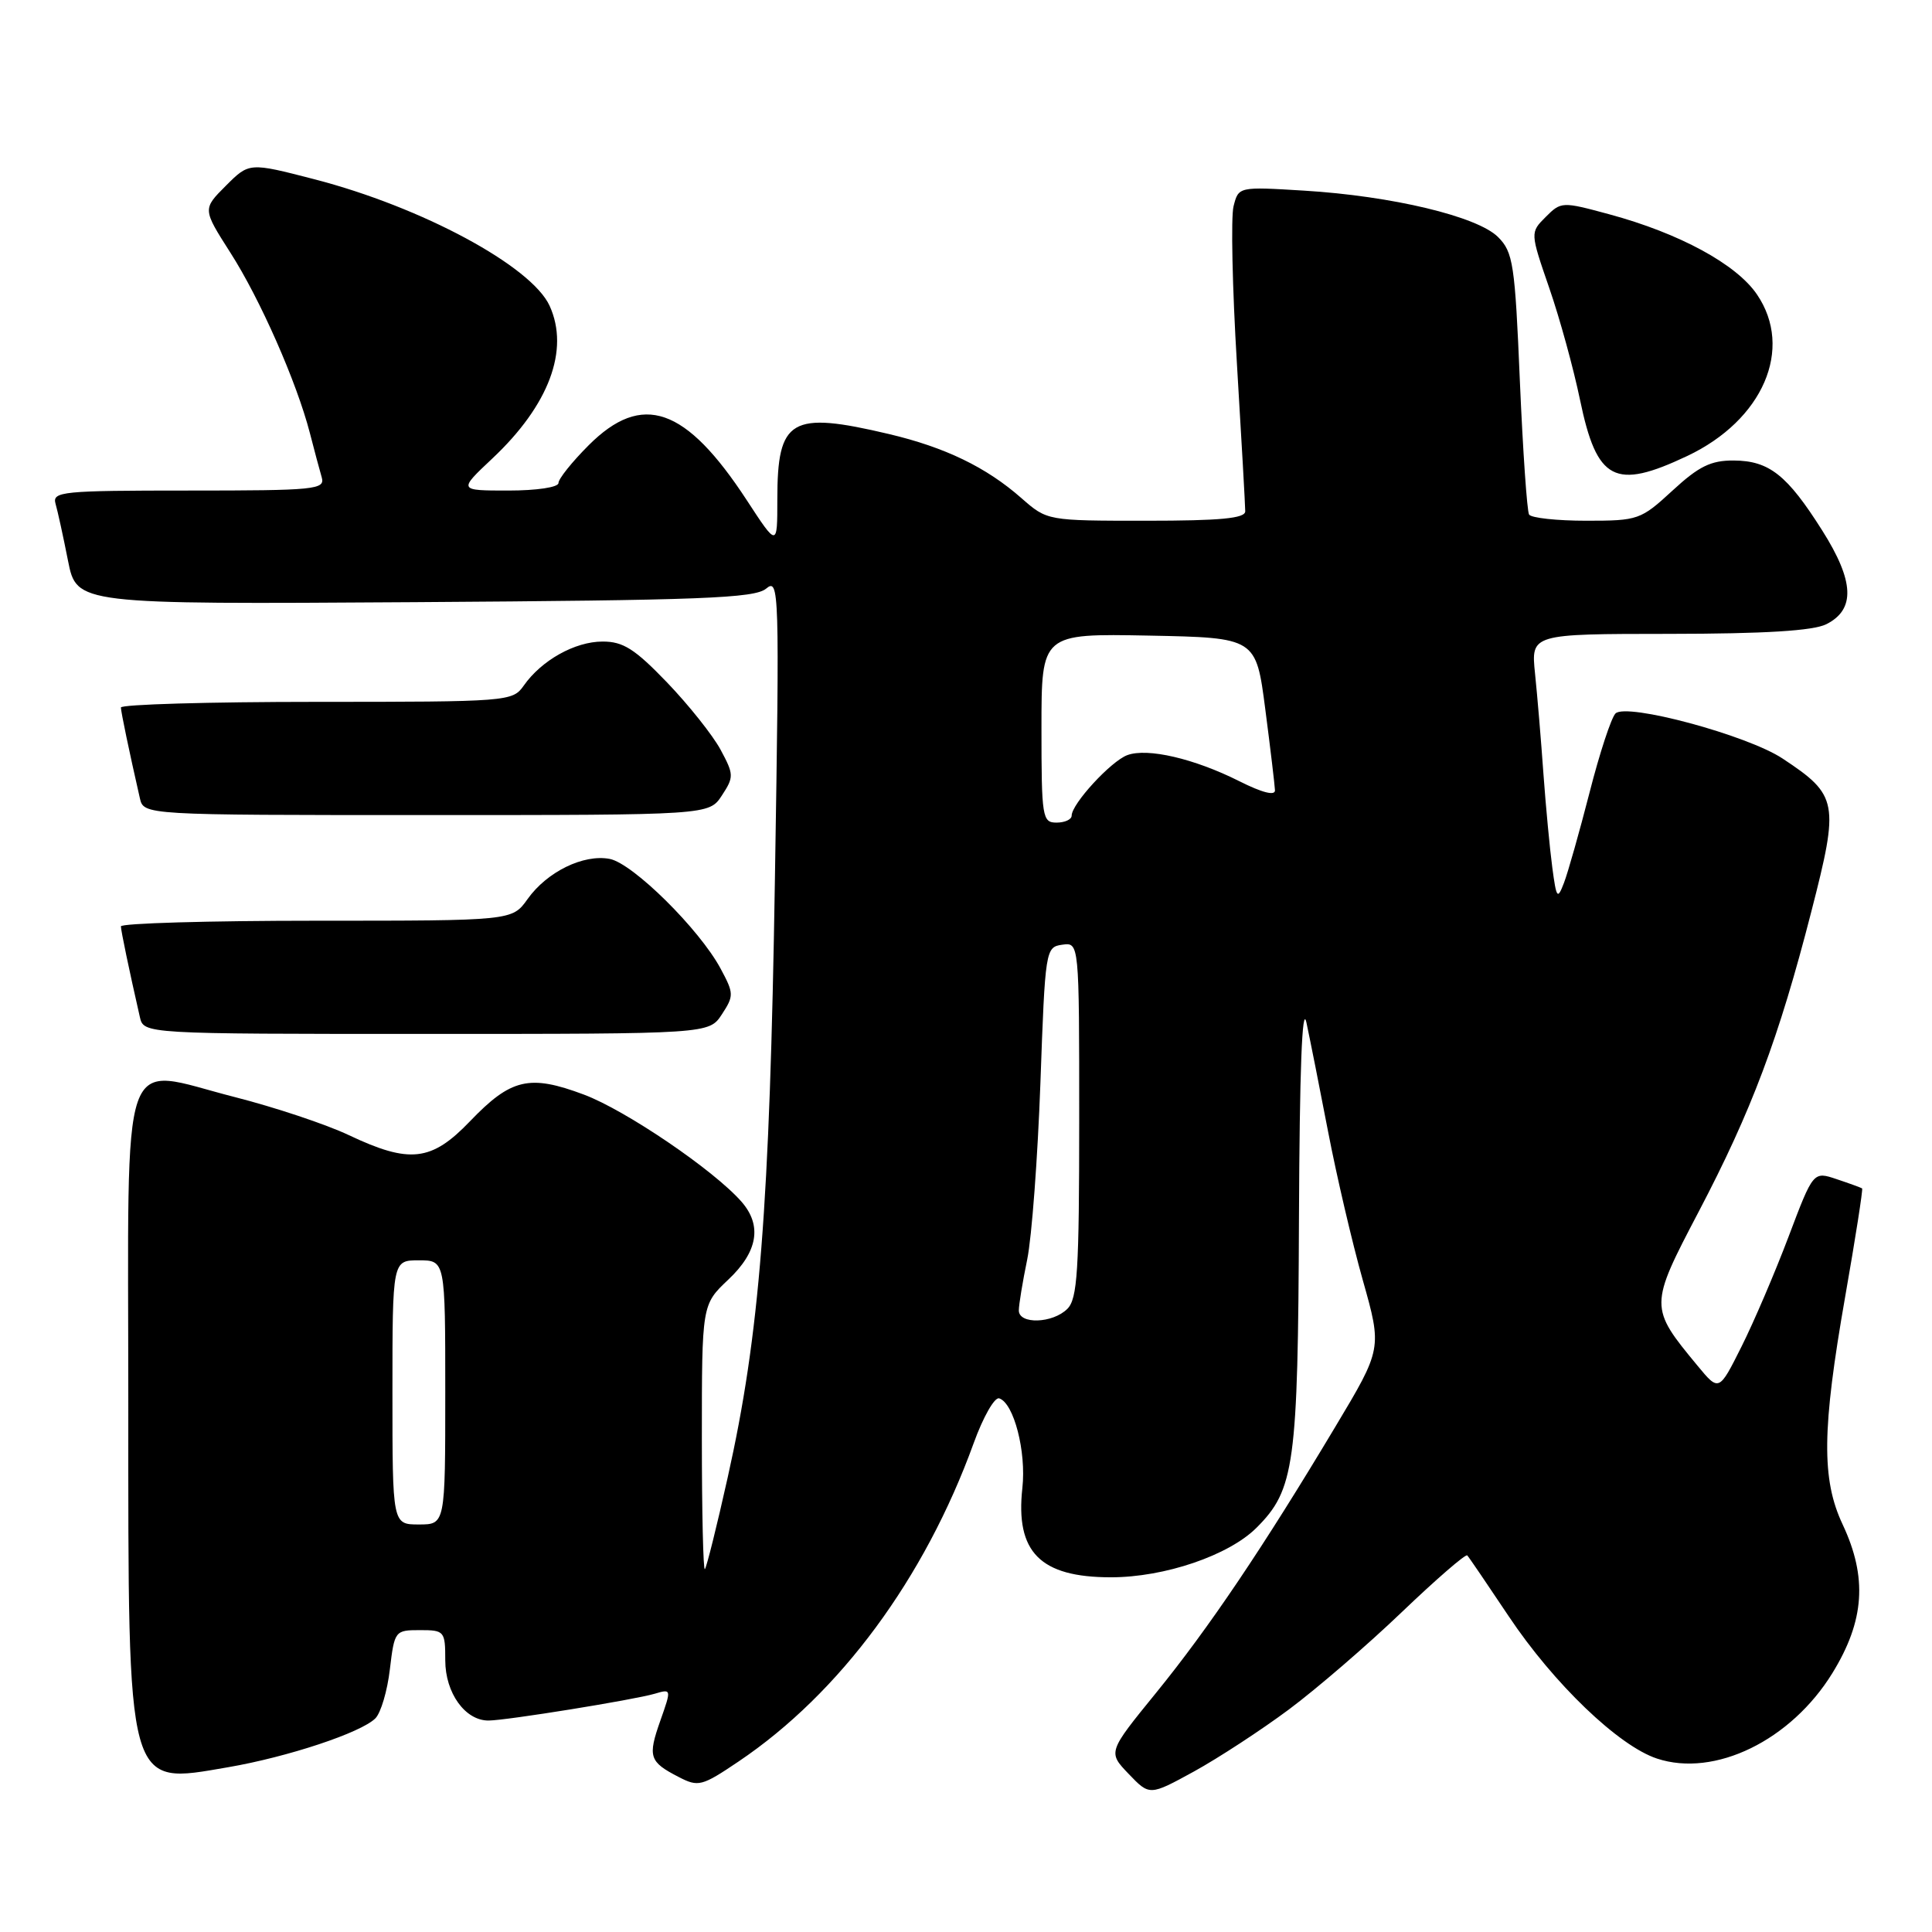 <?xml version="1.0" encoding="UTF-8" standalone="no"?>
<!DOCTYPE svg PUBLIC "-//W3C//DTD SVG 1.1//EN" "http://www.w3.org/Graphics/SVG/1.1/DTD/svg11.dtd" >
<svg xmlns="http://www.w3.org/2000/svg" xmlns:xlink="http://www.w3.org/1999/xlink" version="1.1" viewBox="0 0 256 256">
 <g >
 <path fill="currentColor"
d=" M 170.79 226.51 C 174.48 223.76 181.22 217.95 185.76 213.60 C 190.31 209.25 194.20 205.88 194.42 206.10 C 194.63 206.32 197.10 209.95 199.91 214.16 C 205.87 223.09 214.47 231.34 219.56 233.02 C 227.21 235.55 237.32 230.61 242.81 221.68 C 247.07 214.75 247.46 209.03 244.16 202.00 C 241.34 196.01 241.42 189.38 244.49 171.85 C 245.86 164.04 246.87 157.57 246.74 157.47 C 246.61 157.38 245.10 156.82 243.38 156.25 C 240.27 155.20 240.27 155.20 237.00 163.85 C 235.20 168.61 232.39 175.18 230.75 178.45 C 227.77 184.40 227.77 184.40 224.92 180.95 C 218.53 173.23 218.53 173.06 225.05 160.62 C 232.09 147.20 235.69 137.62 240.01 120.79 C 243.73 106.31 243.56 105.38 236.20 100.51 C 231.52 97.41 215.50 93.10 214.06 94.54 C 213.50 95.10 211.95 99.81 210.62 105.03 C 209.28 110.24 207.76 115.61 207.24 116.97 C 206.37 119.24 206.24 119.08 205.69 114.97 C 205.36 112.51 204.83 106.90 204.51 102.50 C 204.20 98.10 203.70 92.14 203.40 89.25 C 202.86 84.00 202.86 84.00 221.18 83.99 C 233.88 83.98 240.27 83.58 242.00 82.71 C 245.87 80.76 245.71 77.02 241.46 70.30 C 236.81 62.94 234.43 61.05 229.73 61.02 C 226.70 61.00 225.10 61.79 221.62 65.00 C 217.41 68.88 217.07 69.00 210.20 69.00 C 206.30 69.00 202.89 68.63 202.61 68.18 C 202.34 67.73 201.79 59.77 201.39 50.48 C 200.74 34.98 200.50 33.41 198.50 31.41 C 195.77 28.68 184.46 25.97 172.80 25.26 C 164.11 24.73 164.11 24.73 163.45 27.34 C 163.09 28.77 163.29 38.17 163.90 48.22 C 164.51 58.28 165.00 67.06 165.00 67.75 C 165.00 68.69 161.71 69.00 151.88 69.00 C 138.76 69.00 138.76 69.00 135.35 66.01 C 130.68 61.90 125.22 59.27 117.78 57.51 C 104.77 54.44 103.00 55.48 103.00 66.18 C 103.00 72.48 103.00 72.48 98.96 66.29 C 90.86 53.90 85.10 51.90 78.00 59.00 C 75.80 61.20 74.00 63.45 74.00 64.00 C 74.00 64.57 71.12 65.00 67.36 65.00 C 60.72 65.00 60.72 65.00 65.24 60.75 C 72.74 53.70 75.49 46.37 72.83 40.53 C 70.43 35.26 55.88 27.43 41.65 23.75 C 33.02 21.52 33.02 21.52 29.93 24.61 C 26.84 27.70 26.84 27.70 30.52 33.47 C 34.47 39.63 39.32 50.65 41.06 57.38 C 41.64 59.64 42.35 62.29 42.63 63.25 C 43.10 64.87 41.80 65.00 25.00 65.00 C 8.21 65.00 6.90 65.13 7.36 66.75 C 7.64 67.71 8.38 71.10 9.01 74.29 C 10.16 80.08 10.16 80.08 54.93 79.79 C 92.95 79.54 99.97 79.27 101.51 78.00 C 103.25 76.55 103.30 77.96 102.68 116.50 C 101.99 159.98 100.66 176.82 96.43 195.74 C 94.99 202.21 93.62 207.69 93.40 207.92 C 93.18 208.15 93.00 200.35 93.00 190.60 C 93.00 172.87 93.00 172.87 96.50 169.56 C 100.42 165.87 101.01 162.38 98.25 159.23 C 94.59 155.05 82.90 147.11 77.37 145.04 C 70.14 142.33 67.71 142.91 62.27 148.58 C 57.17 153.90 54.29 154.23 46.22 150.41 C 43.21 148.98 36.41 146.72 31.12 145.37 C 15.62 141.43 17.00 137.45 17.00 186.01 C 17.00 237.61 16.69 236.49 30.21 234.17 C 38.13 232.81 47.84 229.59 49.74 227.69 C 50.46 226.97 51.33 224.04 51.66 221.19 C 52.27 216.09 52.34 216.00 55.64 216.00 C 58.89 216.00 59.00 216.13 59.00 220.00 C 59.00 224.34 61.65 228.01 64.75 227.98 C 67.15 227.96 83.98 225.24 86.75 224.43 C 88.98 223.77 88.98 223.79 87.50 227.99 C 85.81 232.78 86.03 233.45 89.91 235.45 C 92.53 236.81 92.98 236.70 97.86 233.41 C 111.30 224.36 122.52 209.16 129.02 191.22 C 130.27 187.76 131.79 185.09 132.40 185.29 C 134.34 185.92 136.00 192.34 135.47 197.16 C 134.53 205.67 137.83 209.00 147.21 209.00 C 154.32 209.00 162.83 206.10 166.50 202.43 C 171.54 197.39 171.99 194.13 172.12 161.38 C 172.20 141.87 172.54 132.89 173.11 135.50 C 173.58 137.70 174.88 144.22 175.99 150.00 C 177.10 155.78 179.16 164.60 180.57 169.60 C 183.14 178.70 183.14 178.70 176.91 189.10 C 167.38 205.03 160.17 215.73 153.17 224.33 C 146.79 232.17 146.79 232.17 149.56 235.06 C 152.33 237.95 152.33 237.95 158.21 234.73 C 161.44 232.95 167.11 229.25 170.79 226.51 Z  M 95.65 134.41 C 97.26 131.95 97.25 131.63 95.48 128.34 C 92.67 123.11 83.85 114.40 80.79 113.81 C 77.32 113.15 72.48 115.51 69.90 119.14 C 67.86 122.00 67.86 122.00 41.93 122.00 C 27.67 122.00 16.01 122.34 16.02 122.75 C 16.05 123.42 17.08 128.39 18.53 134.75 C 19.04 137.00 19.04 137.00 56.50 137.00 C 93.95 137.00 93.95 137.00 95.65 134.41 Z  M 95.65 105.41 C 97.26 102.95 97.25 102.63 95.48 99.34 C 94.45 97.43 91.26 93.42 88.39 90.43 C 84.11 85.98 82.57 85.00 79.84 85.01 C 76.18 85.01 71.74 87.50 69.39 90.86 C 67.92 92.95 67.33 93.00 41.94 93.00 C 27.67 93.00 16.01 93.34 16.02 93.75 C 16.05 94.42 17.08 99.39 18.53 105.75 C 19.04 108.00 19.04 108.00 56.50 108.00 C 93.95 108.00 93.95 108.00 95.65 105.41 Z  M 223.57 60.42 C 233.61 55.67 237.70 46.21 232.81 39.02 C 230.09 35.01 222.52 30.90 213.22 28.39 C 206.99 26.70 206.85 26.71 204.82 28.74 C 202.75 30.81 202.75 30.81 205.28 38.15 C 206.68 42.19 208.51 48.87 209.36 52.98 C 211.59 63.73 213.96 64.97 223.57 60.42 Z  M 52.00 184.50 C 52.00 167.00 52.00 167.00 55.50 167.00 C 59.00 167.00 59.00 167.00 59.00 184.50 C 59.00 202.00 59.00 202.00 55.50 202.00 C 52.00 202.00 52.00 202.00 52.00 184.50 Z  M 135.00 173.64 C 135.00 172.89 135.50 169.85 136.11 166.89 C 136.72 163.92 137.50 153.40 137.86 143.50 C 138.49 125.82 138.54 125.49 140.75 125.18 C 143.00 124.86 143.00 124.86 143.00 148.36 C 143.00 168.39 142.77 172.09 141.43 173.43 C 139.49 175.37 135.00 175.51 135.00 173.64 Z  M 138.00 96.47 C 138.00 83.95 138.00 83.95 152.22 84.22 C 166.43 84.50 166.43 84.50 167.66 94.00 C 168.34 99.22 168.91 104.04 168.94 104.71 C 168.98 105.48 167.25 105.04 164.21 103.51 C 158.24 100.51 152.04 99.07 149.37 100.06 C 147.21 100.86 142.00 106.52 142.00 108.08 C 142.00 108.58 141.10 109.00 140.00 109.00 C 138.11 109.00 138.00 108.33 138.00 96.47 Z "/>
</g>
</svg>